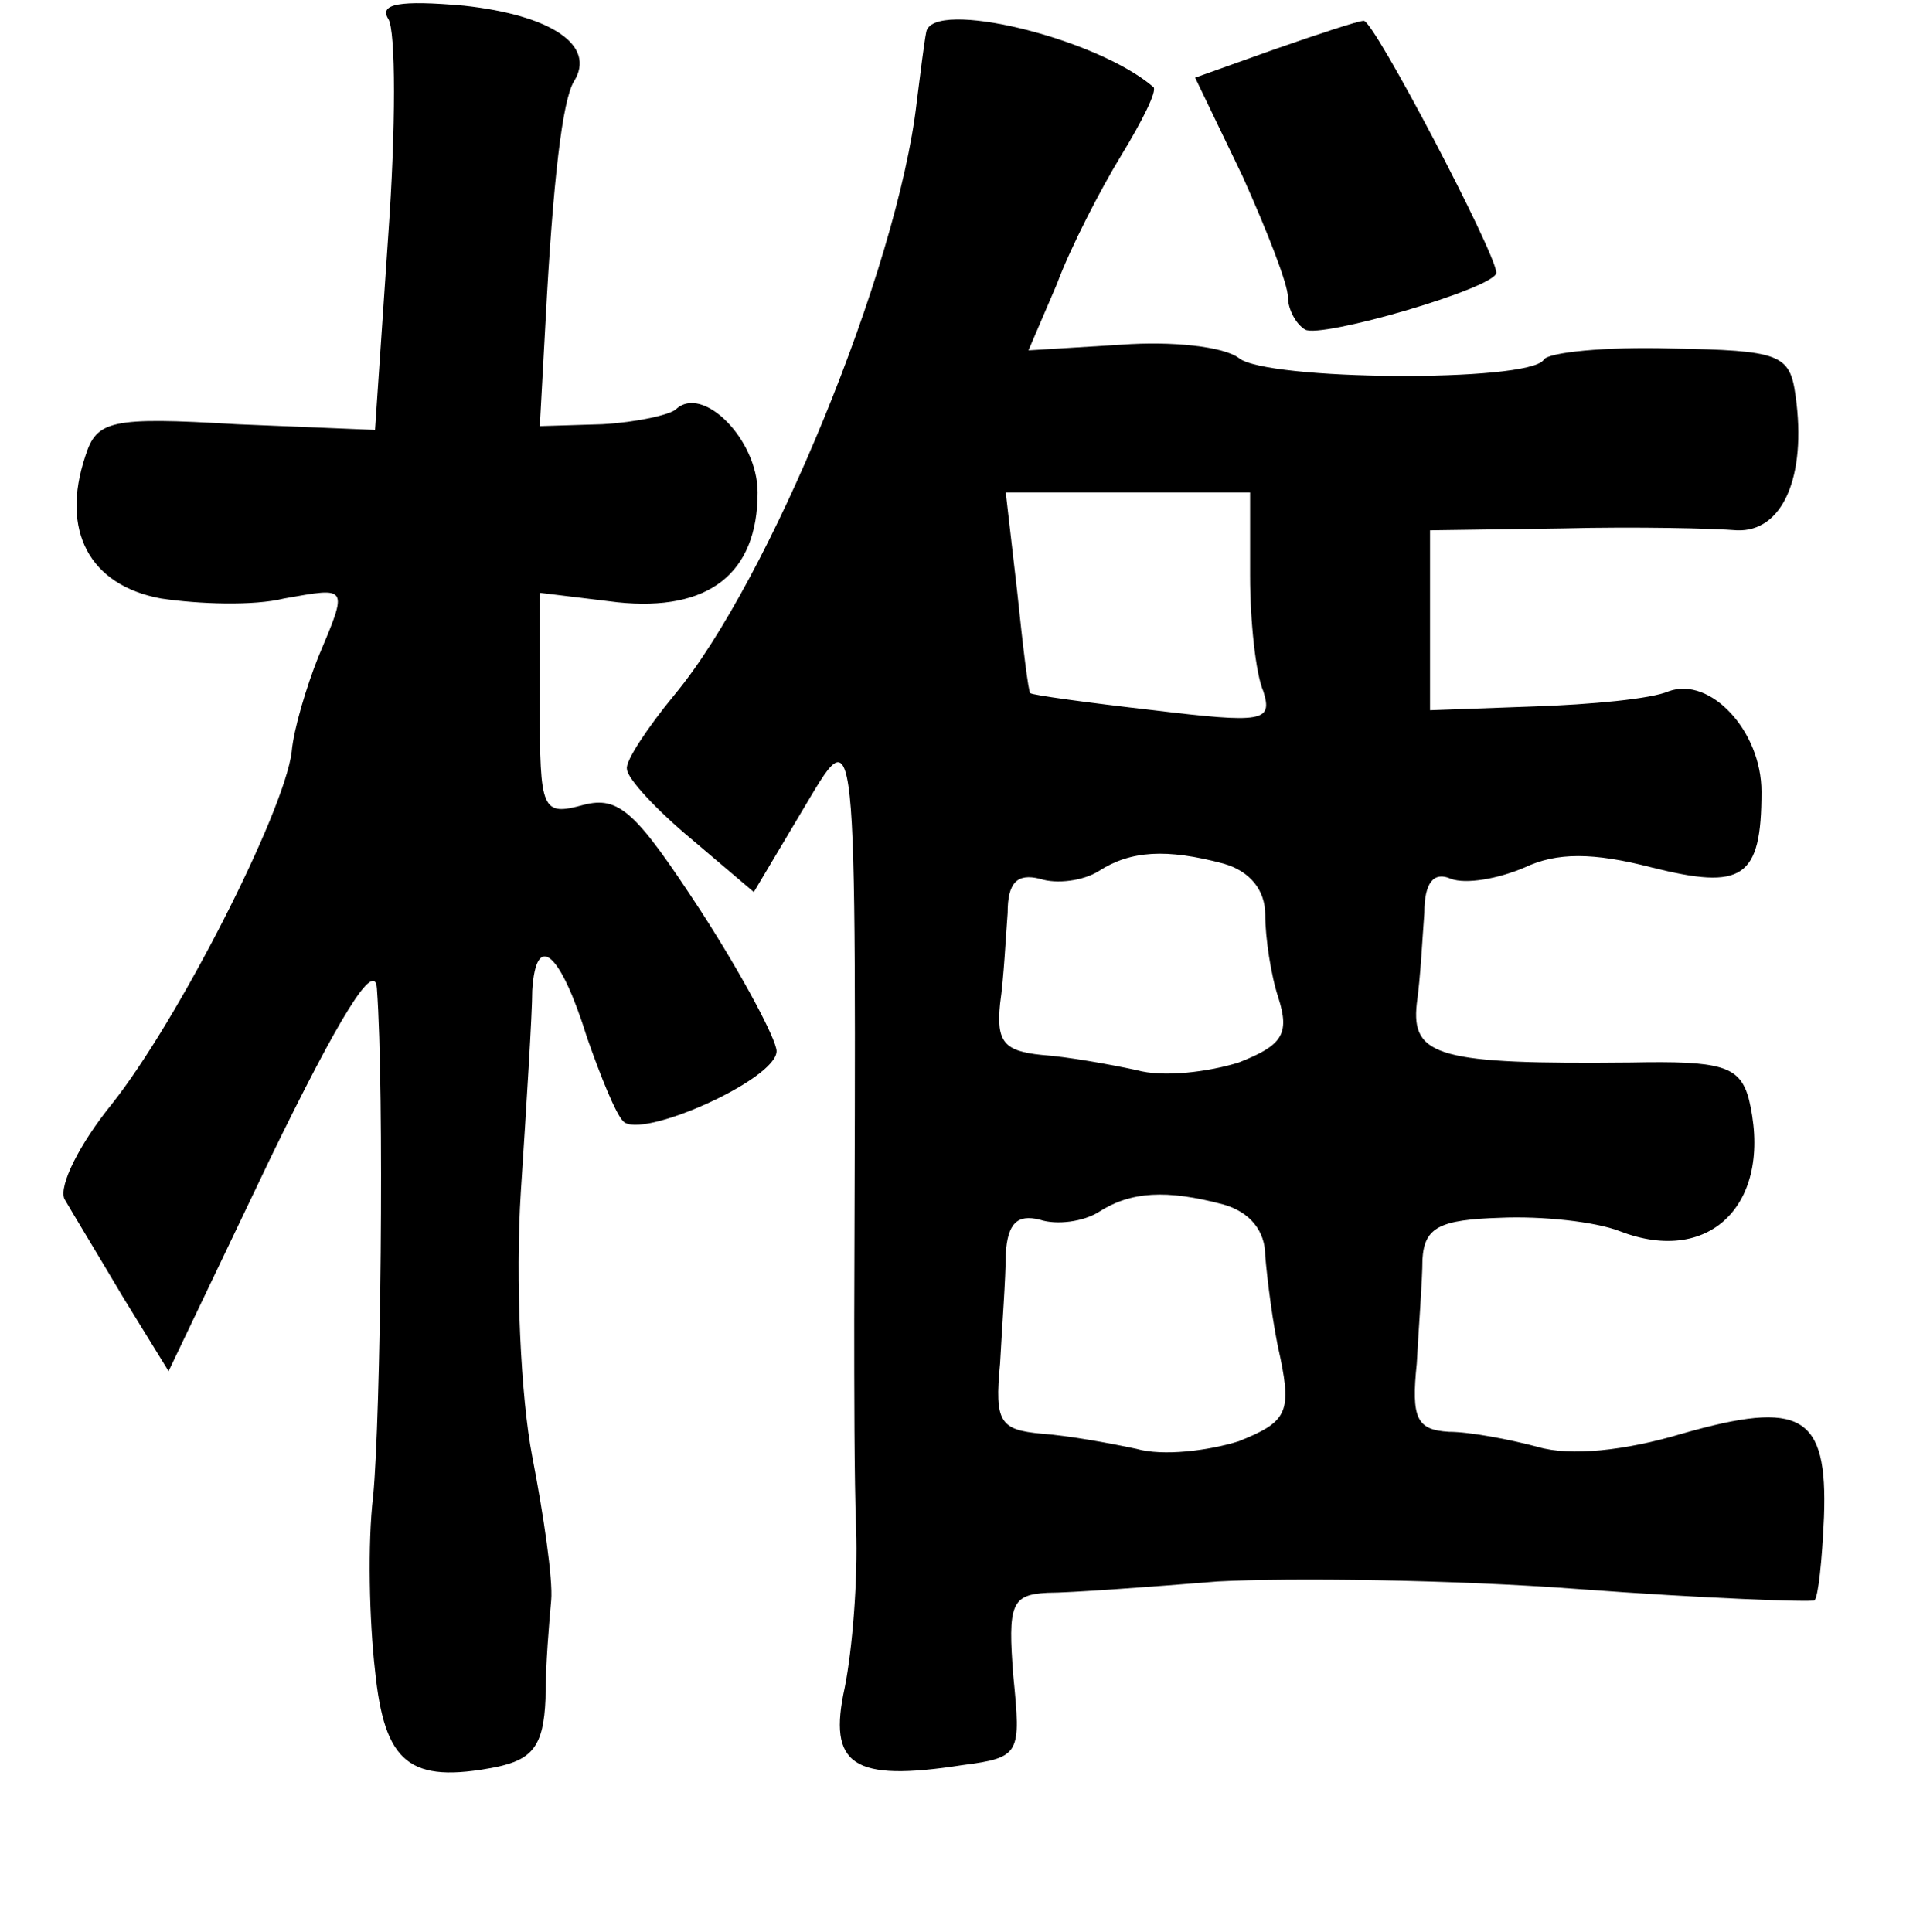 <?xml version="1.0" standalone="no"?>
<!DOCTYPE svg PUBLIC "-//W3C//DTD SVG 20010904//EN"
 "http://www.w3.org/TR/2001/REC-SVG-20010904/DTD/svg10.dtd">
<svg version="1.0" xmlns="http://www.w3.org/2000/svg"
 width="101pt" height="102pt" viewBox="0 0 101 102"
 preserveAspectRatio="xMidYMid meet">
<g transform="translate(0,102) scale(0.1,-0.1)"
fill="#000000" stroke="none">
<path d="M205 1010 c4 -6 4 -58 0 -114 l-7 -103 -73 3 c-67 4 -74 2 -80 -17
-13 -39 2 -68 40 -75 20 -3 49 -4 65 0 34 6 34 7 18 -31 -6 -15 -13 -38 -14
-50 -4 -32 -60 -142 -95 -186 -17 -21 -28 -43 -25 -50 4 -7 18 -30 31 -52 l24
-39 54 113 c36 74 55 105 56 89 4 -55 2 -227 -2 -268 -3 -25 -2 -66 1 -92 5
-49 18 -60 64 -51 19 4 25 11 26 36 0 18 2 41 3 52 1 11 -4 45 -10 76 -6 31
-9 93 -6 140 3 46 6 94 6 106 2 32 15 20 29 -25 7 -20 15 -40 19 -44 9 -10 81
22 81 37 0 6 -18 40 -40 74 -34 52 -43 61 -62 56 -22 -6 -23 -3 -23 53 l0 59
41 -5 c48 -5 74 15 74 58 0 28 -29 57 -43 44 -3 -3 -21 -7 -39 -8 l-33 -1 3
55 c4 76 9 117 15 127 12 19 -12 35 -58 40 -34 3 -45 1 -40 -7z"/>
<path d="M489 1003 c-1 -5 -3 -21 -5 -37 -10 -88 -78 -253 -128 -313 -14 -17
-26 -35 -25 -39 0 -5 16 -22 34 -37 l33 -28 25 42 c30 50 29 62 28 -268 0 -35
0 -84 1 -110 1 -27 -2 -64 -6 -84 -9 -41 4 -50 62 -41 31 4 31 6 27 47 -3 38
-1 43 18 44 12 0 53 3 90 6 38 2 124 1 190 -4 67 -5 123 -7 125 -6 2 2 4 21 5
44 2 54 -12 62 -75 44 -30 -9 -59 -12 -76 -7 -15 4 -36 8 -47 8 -17 1 -20 7
-17 36 1 19 3 44 3 55 1 17 9 21 41 22 22 1 50 -2 63 -7 49 -19 82 16 68 71
-5 16 -14 19 -62 18 -101 -1 -116 3 -113 31 2 14 3 35 4 48 0 16 5 22 14 18 8
-3 25 0 39 6 17 8 36 8 67 0 48 -12 58 -6 58 40 0 32 -27 61 -49 53 -9 -4 -41
-7 -71 -8 l-55 -2 0 47 0 48 70 1 c39 1 80 0 92 -1 24 -1 37 28 31 71 -3 22
-8 24 -66 25 -34 1 -65 -2 -67 -6 -8 -12 -147 -11 -161 1 -8 6 -35 9 -62 7
l-49 -3 15 35 c7 19 23 50 34 68 11 18 19 34 17 36 -30 26 -117 47 -120 29z
m171 -287 c0 -24 3 -52 7 -61 5 -16 0 -17 -58 -10 -35 4 -64 8 -65 9 -1 0 -4
25 -7 54 l-6 52 64 0 65 0 0 -44z m-14 -152 c14 -4 22 -14 22 -27 0 -12 3 -32
7 -44 6 -19 2 -25 -21 -34 -16 -5 -40 -8 -54 -4 -14 3 -36 7 -50 8 -20 2 -24
7 -22 27 2 14 3 35 4 48 0 16 5 21 17 18 9 -3 23 -1 31 4 17 11 36 12 66 4z
m0 -180 c14 -4 22 -14 22 -27 1 -12 4 -37 8 -54 6 -29 3 -34 -22 -44 -16 -5
-40 -8 -54 -4 -14 3 -36 7 -50 8 -22 2 -25 6 -22 37 1 19 3 45 3 58 1 16 6 21
18 18 9 -3 23 -1 31 4 17 11 36 12 66 4z"/>
<path d="M673 994 l-42 -15 25 -52 c13 -29 24 -57 24 -64 0 -6 4 -14 9 -17 8
-5 101 22 101 30 0 10 -65 134 -70 133 -3 0 -24 -7 -47 -15z"/>
</g>
</svg>
